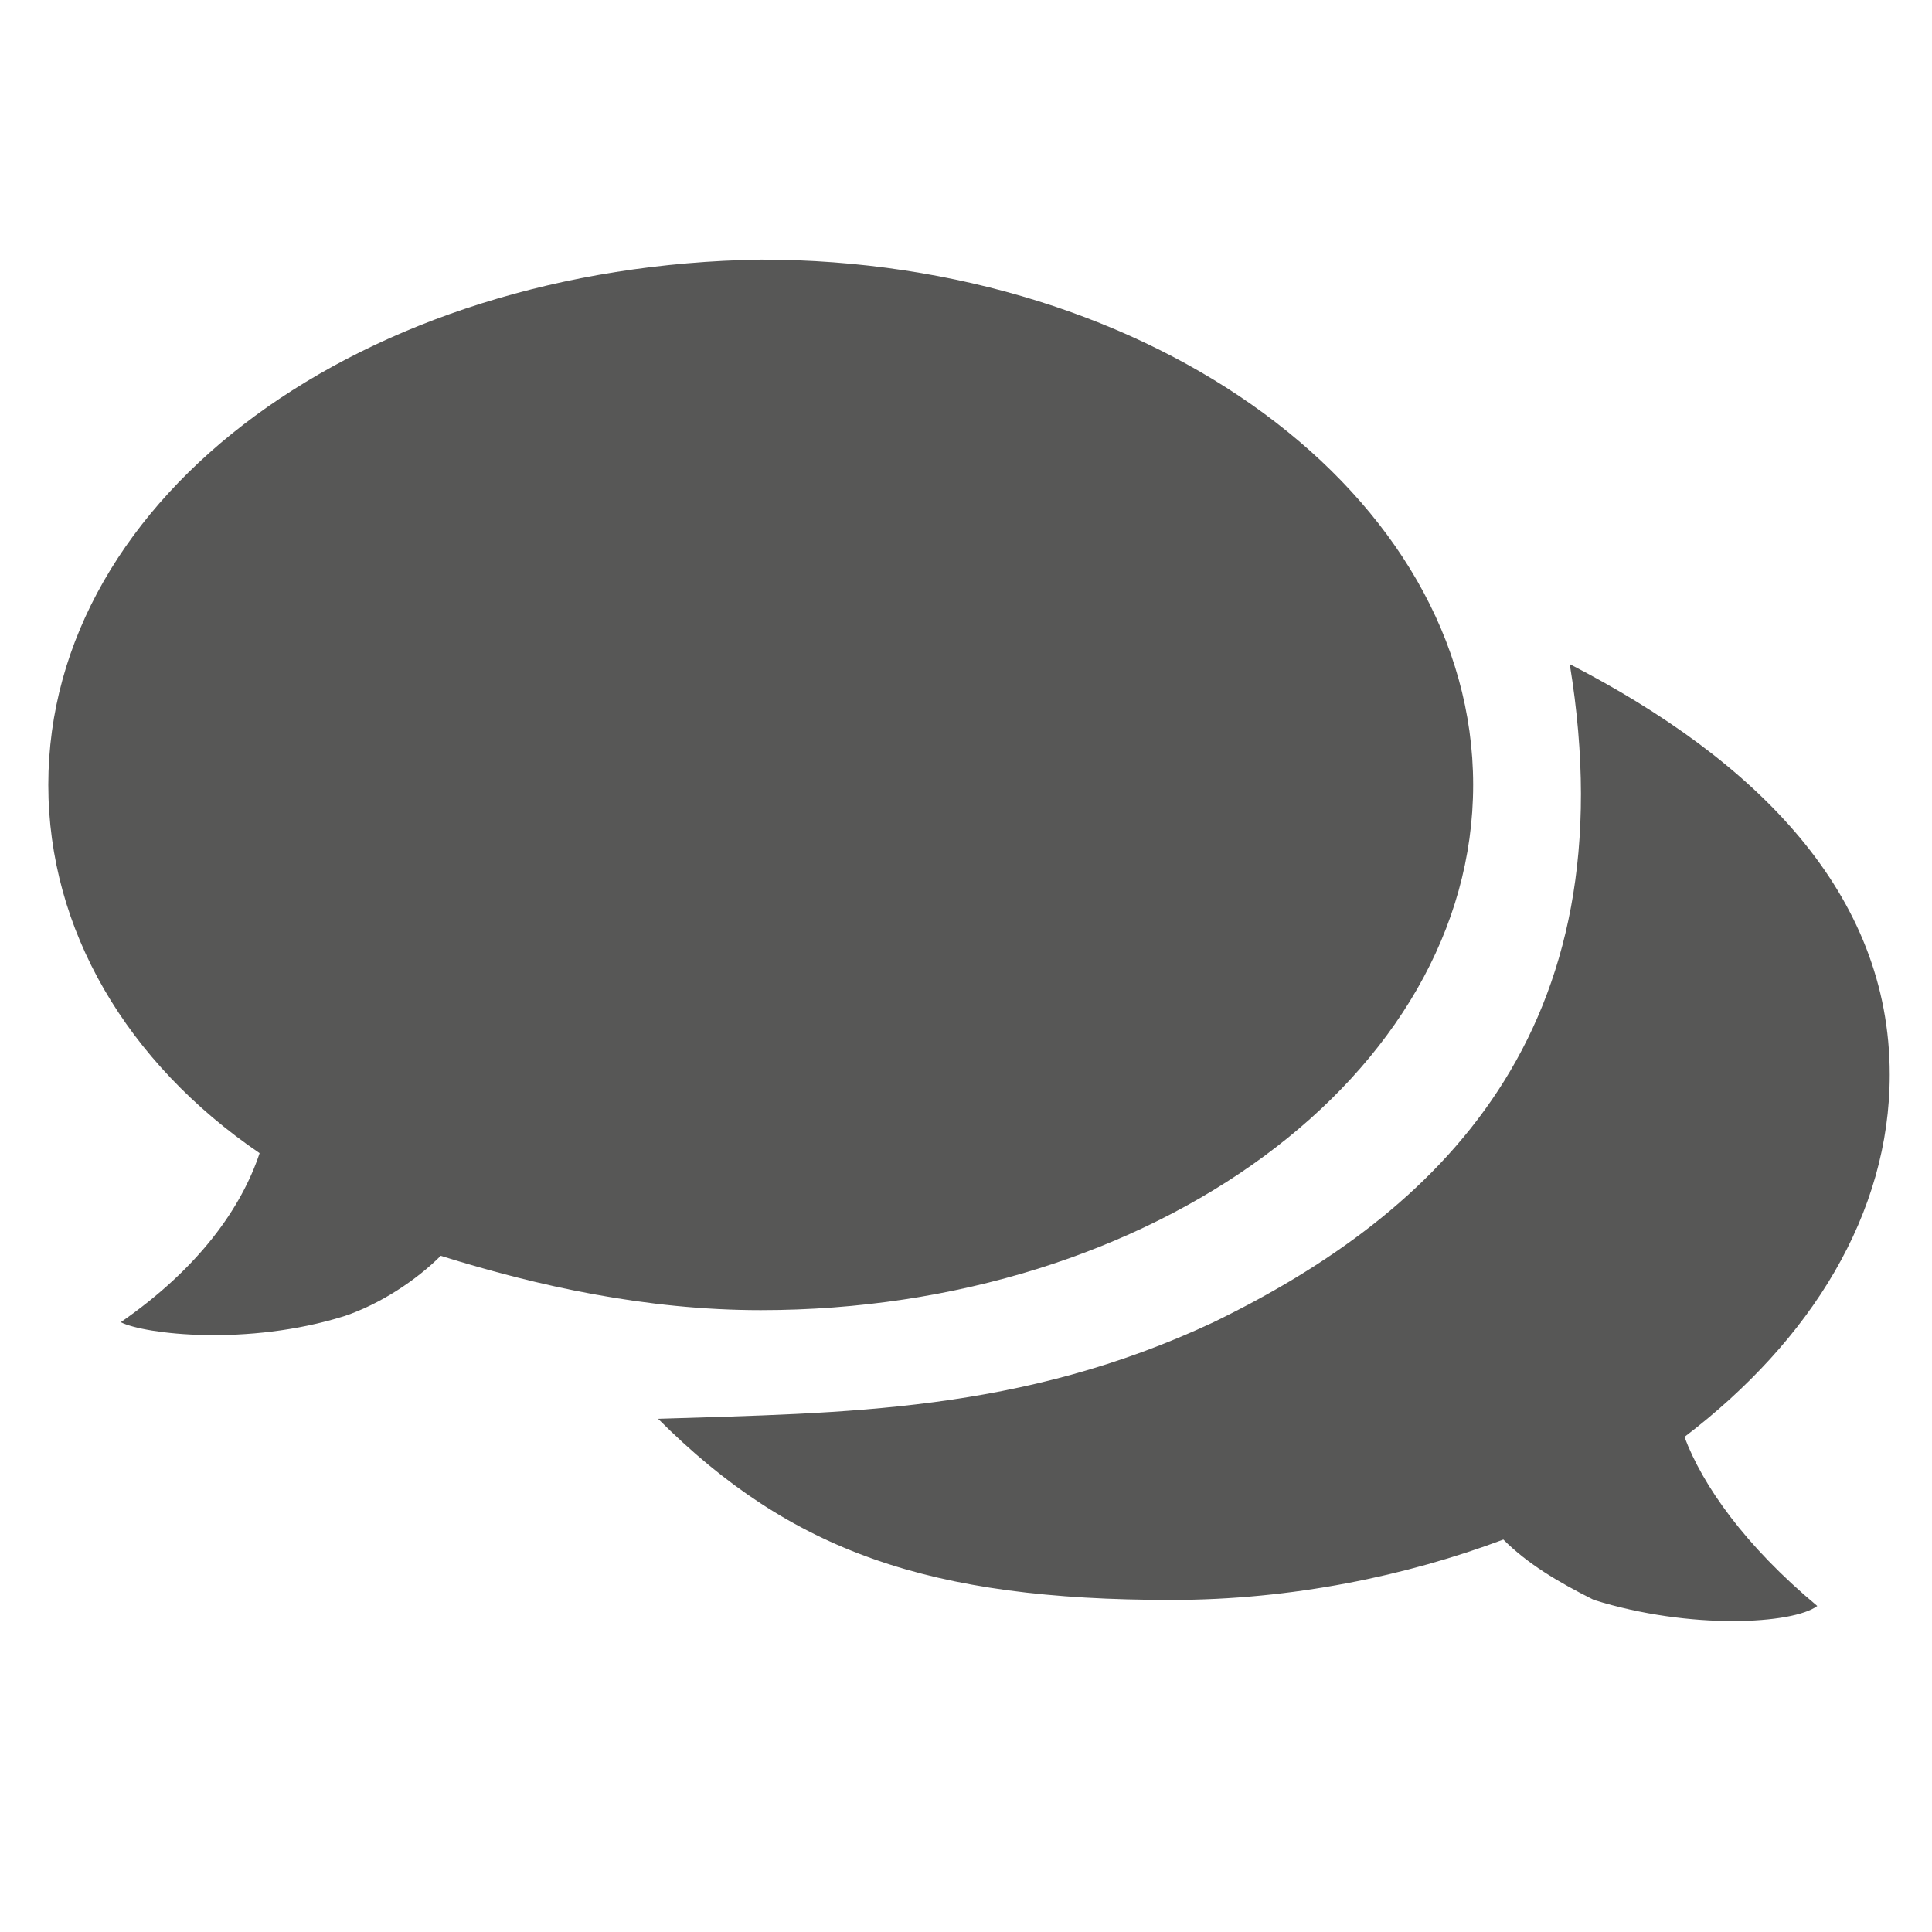 <svg xmlns="http://www.w3.org/2000/svg" width="32" height="32" viewBox="0 0 32 32"><g fill="#575756"><path d="M12.6 21.7c6.5 0 11.8-3.9 11.8-8.7 0-4.8-5.3-8.7-11.8-8.7C6 4.4.8 8.2.8 13c0 2.4 1.3 4.6 3.5 6.1-.3.9-1 1.9-2.3 2.8.4.2 2.1.4 3.7-.1.6-.2 1.2-.6 1.6-1 1.6.5 3.4.9 5.3.9z"/><path d="M27.9 23.8c2.1-1.6 3.4-3.7 3.4-6 0-3-2.2-5.2-5.3-6.8 1 6.1-2.2 9.1-5.9 10.9-3.2 1.5-6.1 1.5-9.2 1.6 2.2 2.2 4.5 3 8.5 3 2 0 3.9-.4 5.5-1 .4.4.9.7 1.5 1 1.6.5 3.3.4 3.7.1-1.2-1-1.9-2-2.2-2.8z"/></g></svg>